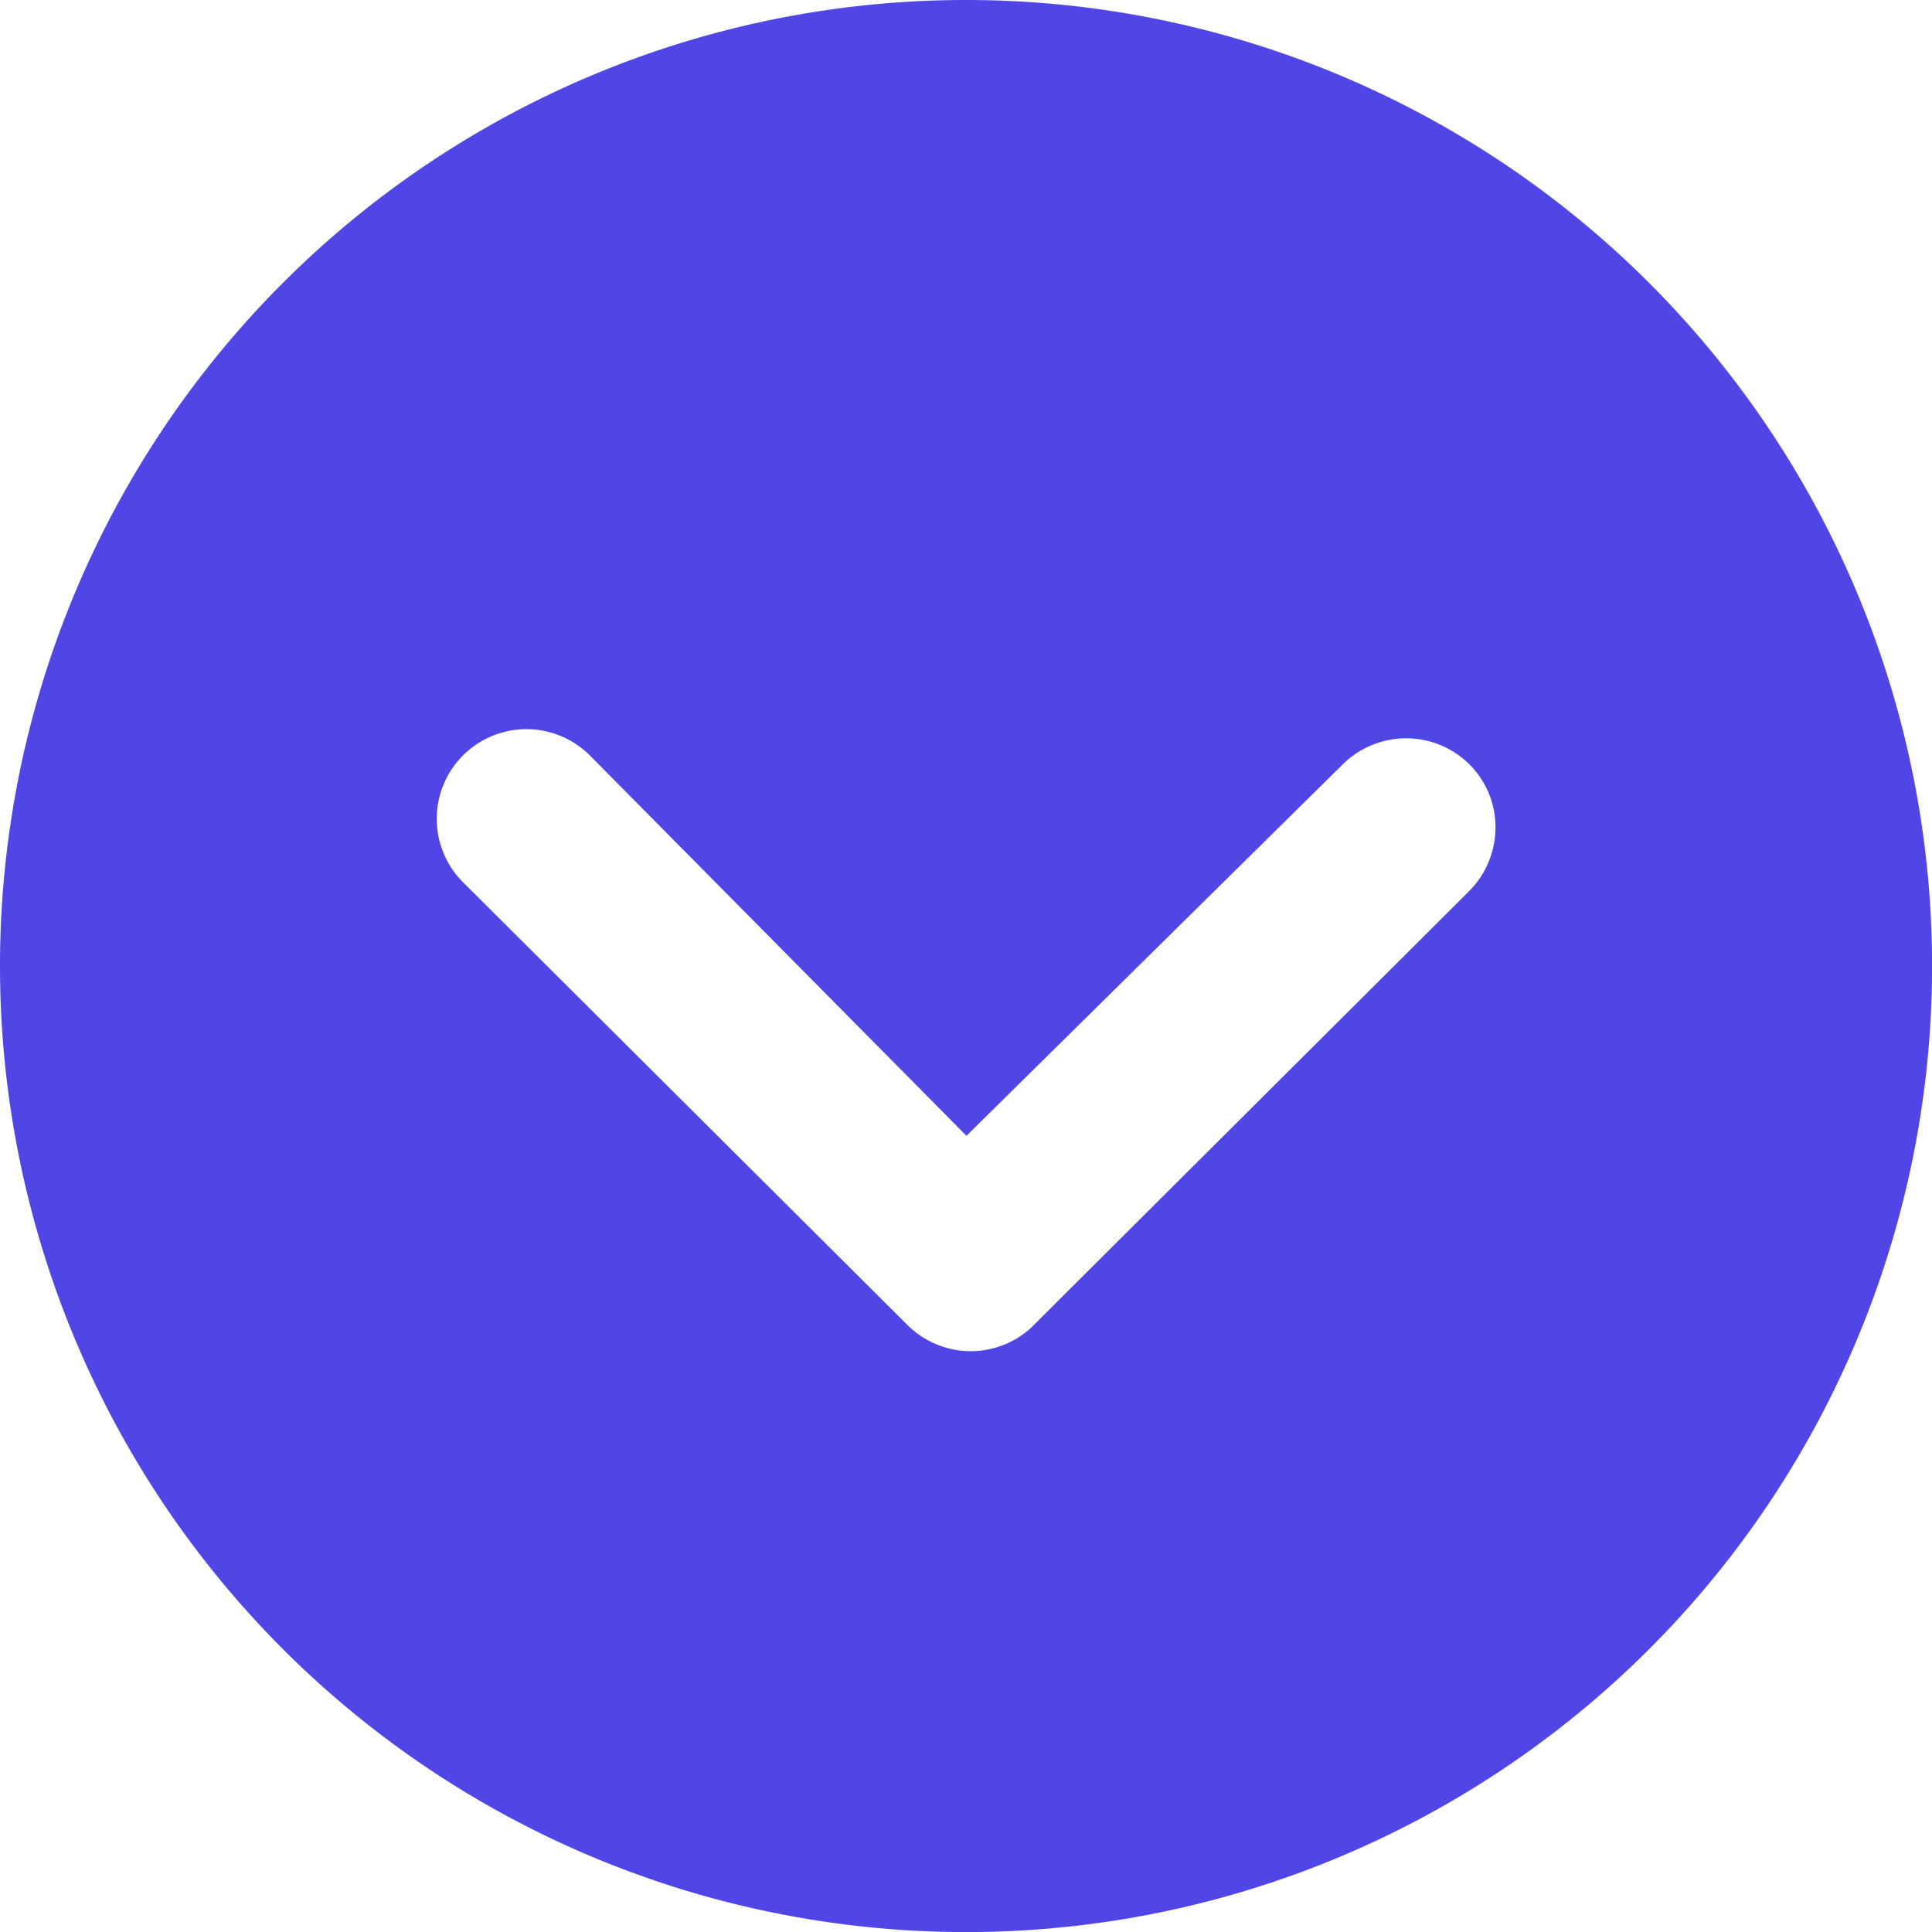 <svg xmlns="http://www.w3.org/2000/svg" width="23.125" height="23.125" viewBox="0 0 23.125 23.125">
  <path id="Icon_ionic-ios-arrow-dropdown-circle" data-name="Icon ionic-ios-arrow-dropdown-circle" d="M3.375,14.938A11.563,11.563,0,1,0,14.938,3.375,11.561,11.561,0,0,0,3.375,14.938Zm16.071-2.413a1.077,1.077,0,0,1,1.518,0,1.06,1.06,0,0,1,.311.756,1.078,1.078,0,0,1-.317.762l-5.242,5.225a1.072,1.072,0,0,1-1.479-.033l-5.32-5.3a1.073,1.073,0,0,1,1.518-1.518l4.508,4.553Z" transform="translate(-3.375 -3.375)" fill="#4f46e5"/>
</svg>
